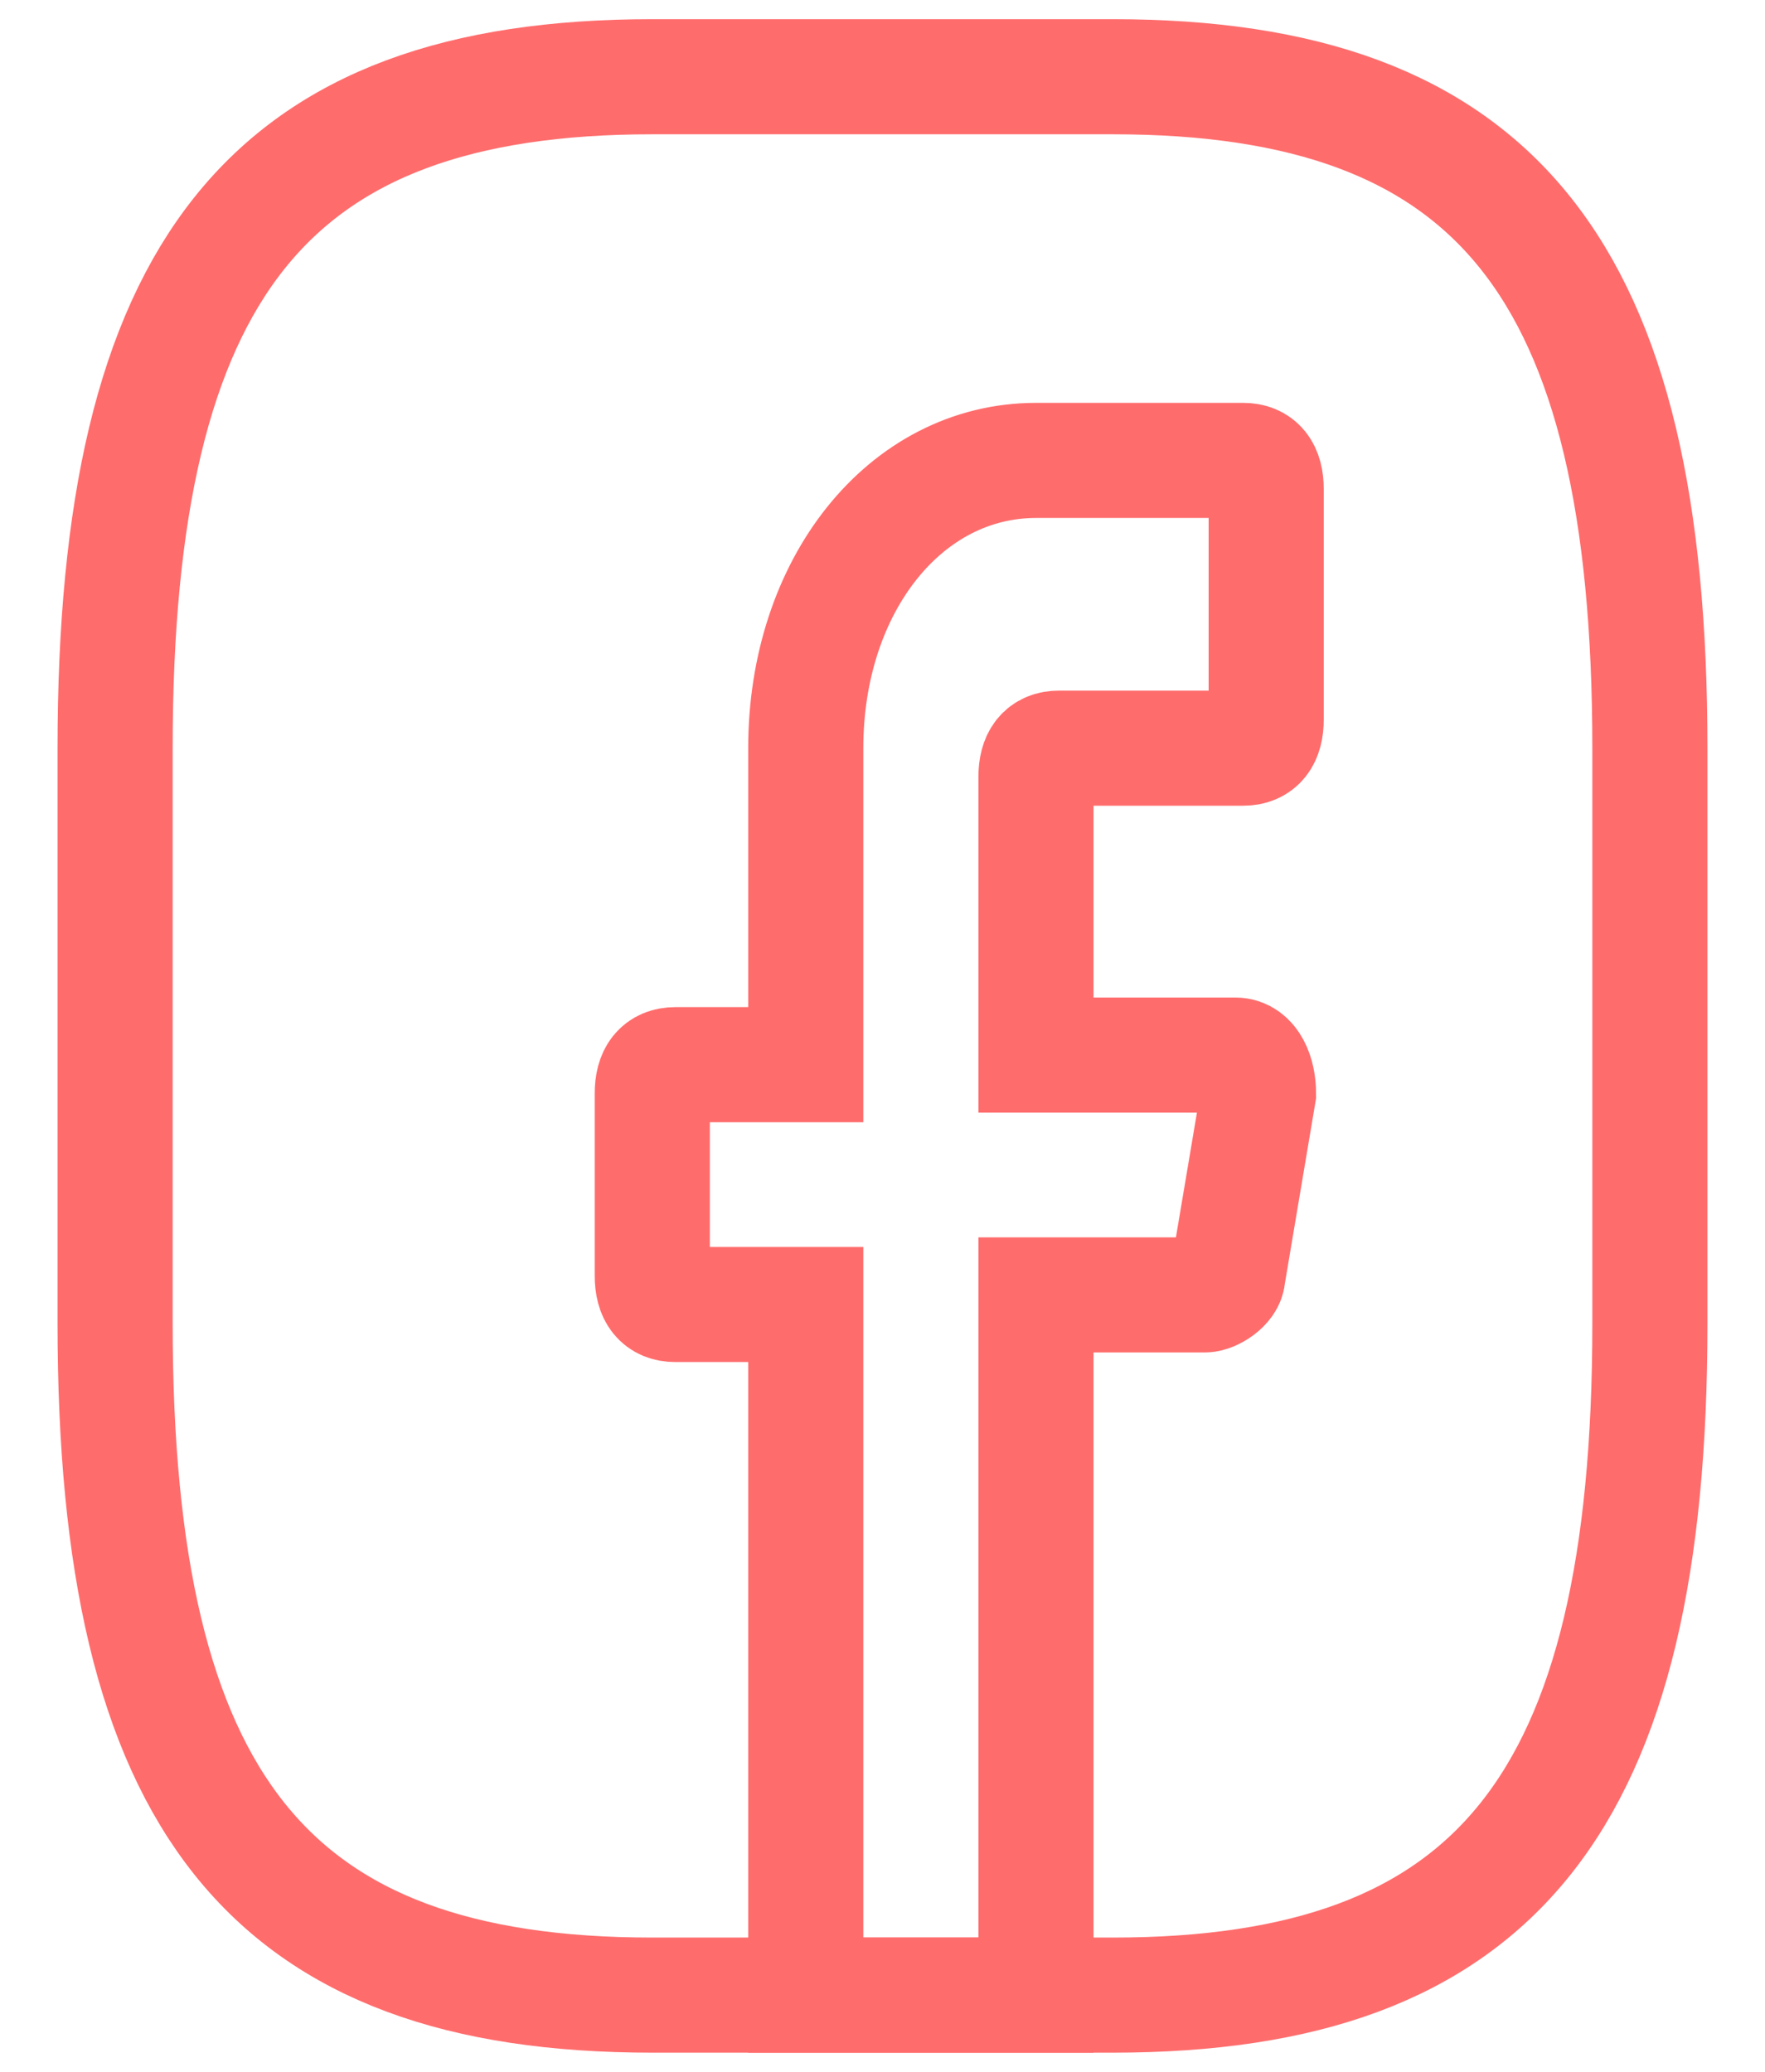 <svg width="23" height="27" viewBox="0 0 23 27" fill="none" xmlns="http://www.w3.org/2000/svg">
<path d="M13.5 10.125V13.75H16.1C16.3 13.75 16.4 14 16.4 14.25L16 16.625C16 16.75 15.8 16.875 15.7 16.875H13.5V26H10.5V17H8.8C8.6 17 8.5 16.875 8.5 16.625V14.25C8.5 14 8.6 13.875 8.8 13.875H10.5V9.75C10.5 7.625 11.8 6 13.5 6H16.2C16.4 6 16.5 6.125 16.5 6.375V9.375C16.5 9.625 16.4 9.75 16.2 9.75H13.8C13.6 9.75 13.5 9.875 13.5 10.125Z" stroke="#FF6C6C" stroke-width="1.5" stroke-miterlimit="10" stroke-linecap="round"/>
<path d="M14.5 26H8.5C3.5 26 1.5 23.5 1.5 17.25V9.75C1.5 3.5 3.5 1 8.5 1H14.5C19.5 1 21.5 3.5 21.5 9.75V17.25C21.5 23.5 19.5 26 14.5 26Z" stroke="#FF6C6C" stroke-width="1.5" stroke-linecap="round" stroke-linejoin="round"/>
</svg>
